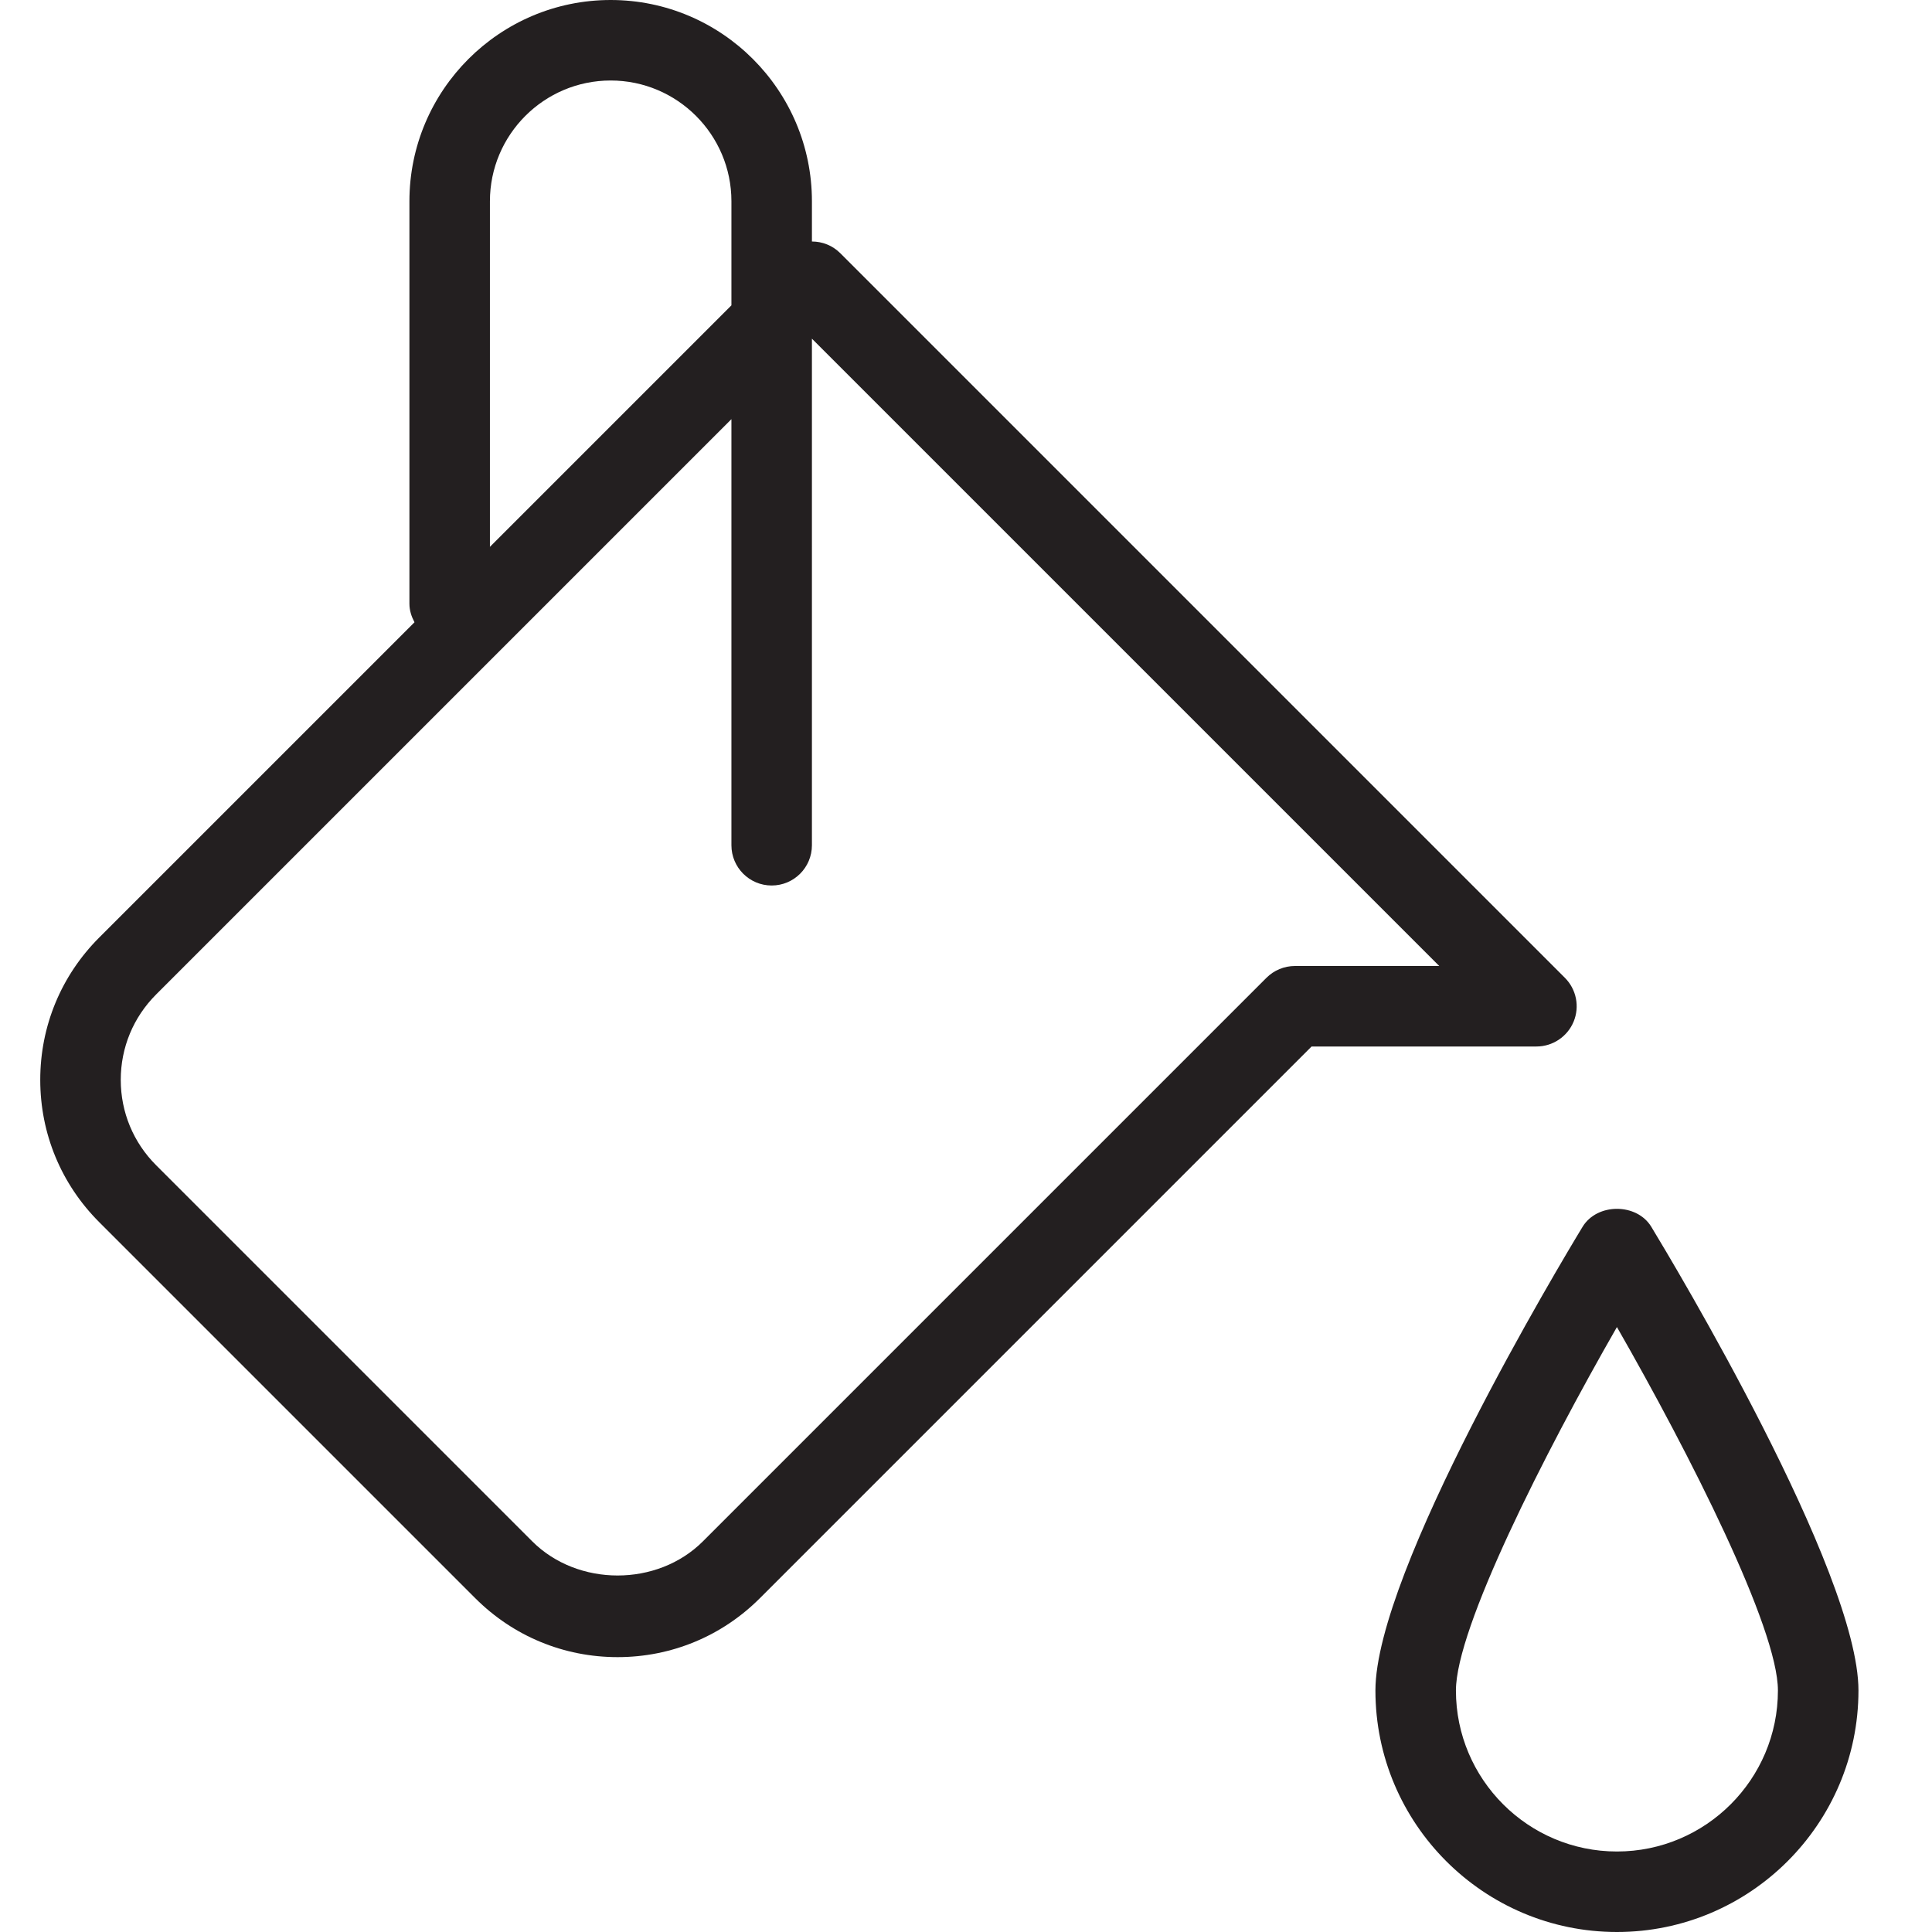 <?xml version="1.0" encoding="utf-8"?>
<!-- Generator: Adobe Illustrator 17.0.0, SVG Export Plug-In . SVG Version: 6.00 Build 0)  -->
<!DOCTYPE svg PUBLIC "-//W3C//DTD SVG 1.1//EN" "http://www.w3.org/Graphics/SVG/1.1/DTD/svg11.dtd">
<svg version="1.1" id="Layer_1" xmlns="http://www.w3.org/2000/svg" xmlns:xlink="http://www.w3.org/1999/xlink" x="0px" y="0px"
	 width="48px" height="48px" viewBox="0 0 48 48" enable-background="new 0 0 48 48" xml:space="preserve">
<g>
	<path fill="#231F20" d="M39.096,25.383c0.155-0.374,0.069-0.804-0.217-1.09l-18-18C20.684,6.097,20.428,6,20.172,6V5
		c0-2.757-2.243-5-5-5s-5,2.243-5,5v10c0,0.169,0.052,0.32,0.126,0.46l-7.833,7.833C1.52,24.238,1,25.493,1,26.829
		c0,1.335,0.52,2.59,1.465,3.535l9.343,9.343c0.944,0.944,2.2,1.464,3.536,1.464c1.335,0,2.591-0.52,3.535-1.464L32.586,26h5.586
		C38.576,26,38.941,25.756,39.096,25.383z M12.172,5c0-1.654,1.346-3,3-3s3,1.346,3,3v2.586l-6,6V5z M32.172,24
		c-0.266,0-0.52,0.106-0.707,0.293l-14,14c-1.133,1.134-3.111,1.132-4.243,0L3.879,28.95C3.312,28.383,3,27.63,3,26.829
		c0-0.802,0.312-1.555,0.879-2.122l14.293-14.293V21c0,0.552,0.447,1,1,1s1-0.448,1-1V8.414L35.758,24H32.172z"/>
	<path fill="#231F20" d="M41.027,30.481c-0.361-0.597-1.348-0.597-1.709,0C38.79,31.349,34.172,39.044,34.172,42
		c0,3.309,2.691,6,6,6c3.308,0,6-2.691,6.001-6C46.173,39.044,41.554,31.349,41.027,30.481z M40.172,46c-2.206,0-4-1.794-4-4
		c0-1.55,2.192-5.878,4-9.03c1.807,3.152,4,7.48,4,9.03C44.172,44.206,42.378,46,40.172,46z"/>
</g>
</svg>
